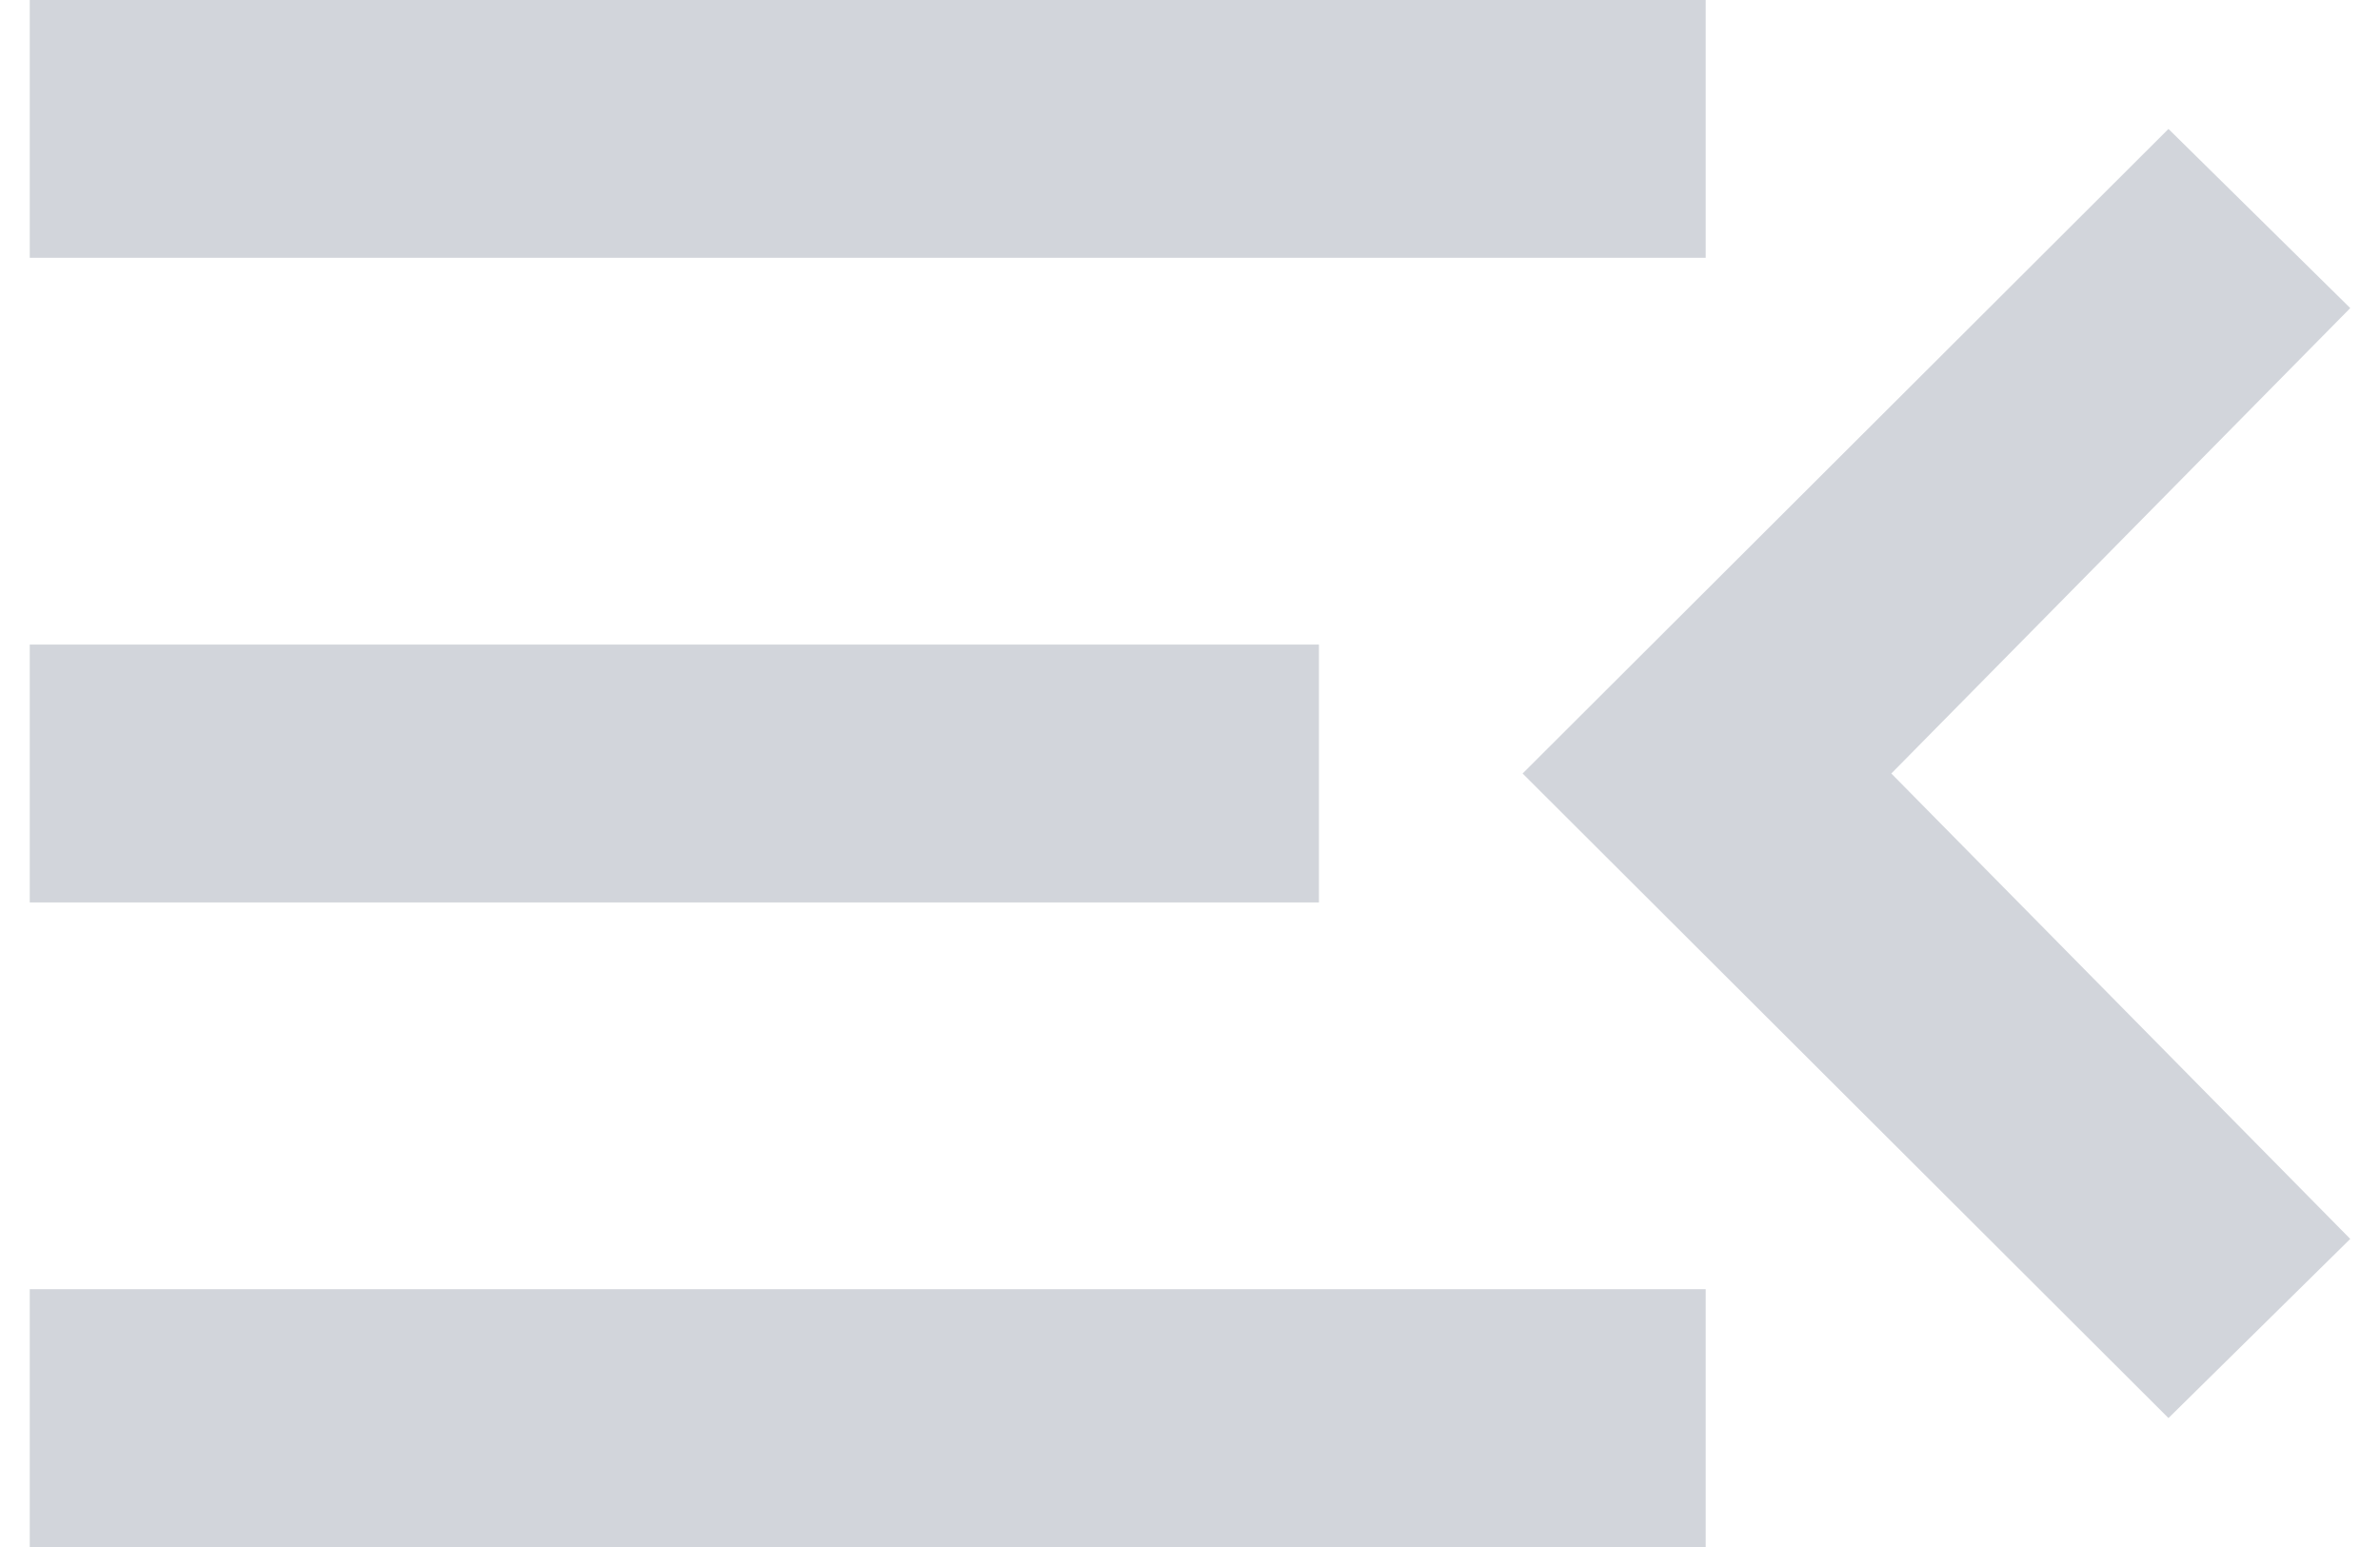 <svg width="40" height="26" viewBox="0 0 40 26" fill="none" xmlns="http://www.w3.org/2000/svg">
<path d="M39.5 5.178L36.445 2.167L25.59 13L36.445 23.833L39.5 20.822L31.787 13L39.5 5.178ZM0.5 26L28.667 26V21.667L0.5 21.667L0.5 26ZM0.5 10.833L0.5 15.167L22.167 15.167L22.167 10.833L0.5 10.833ZM0.5 0L0.5 4.333L28.667 4.333V0L0.5 0Z" fill="#D2D5DB"/>
</svg>

